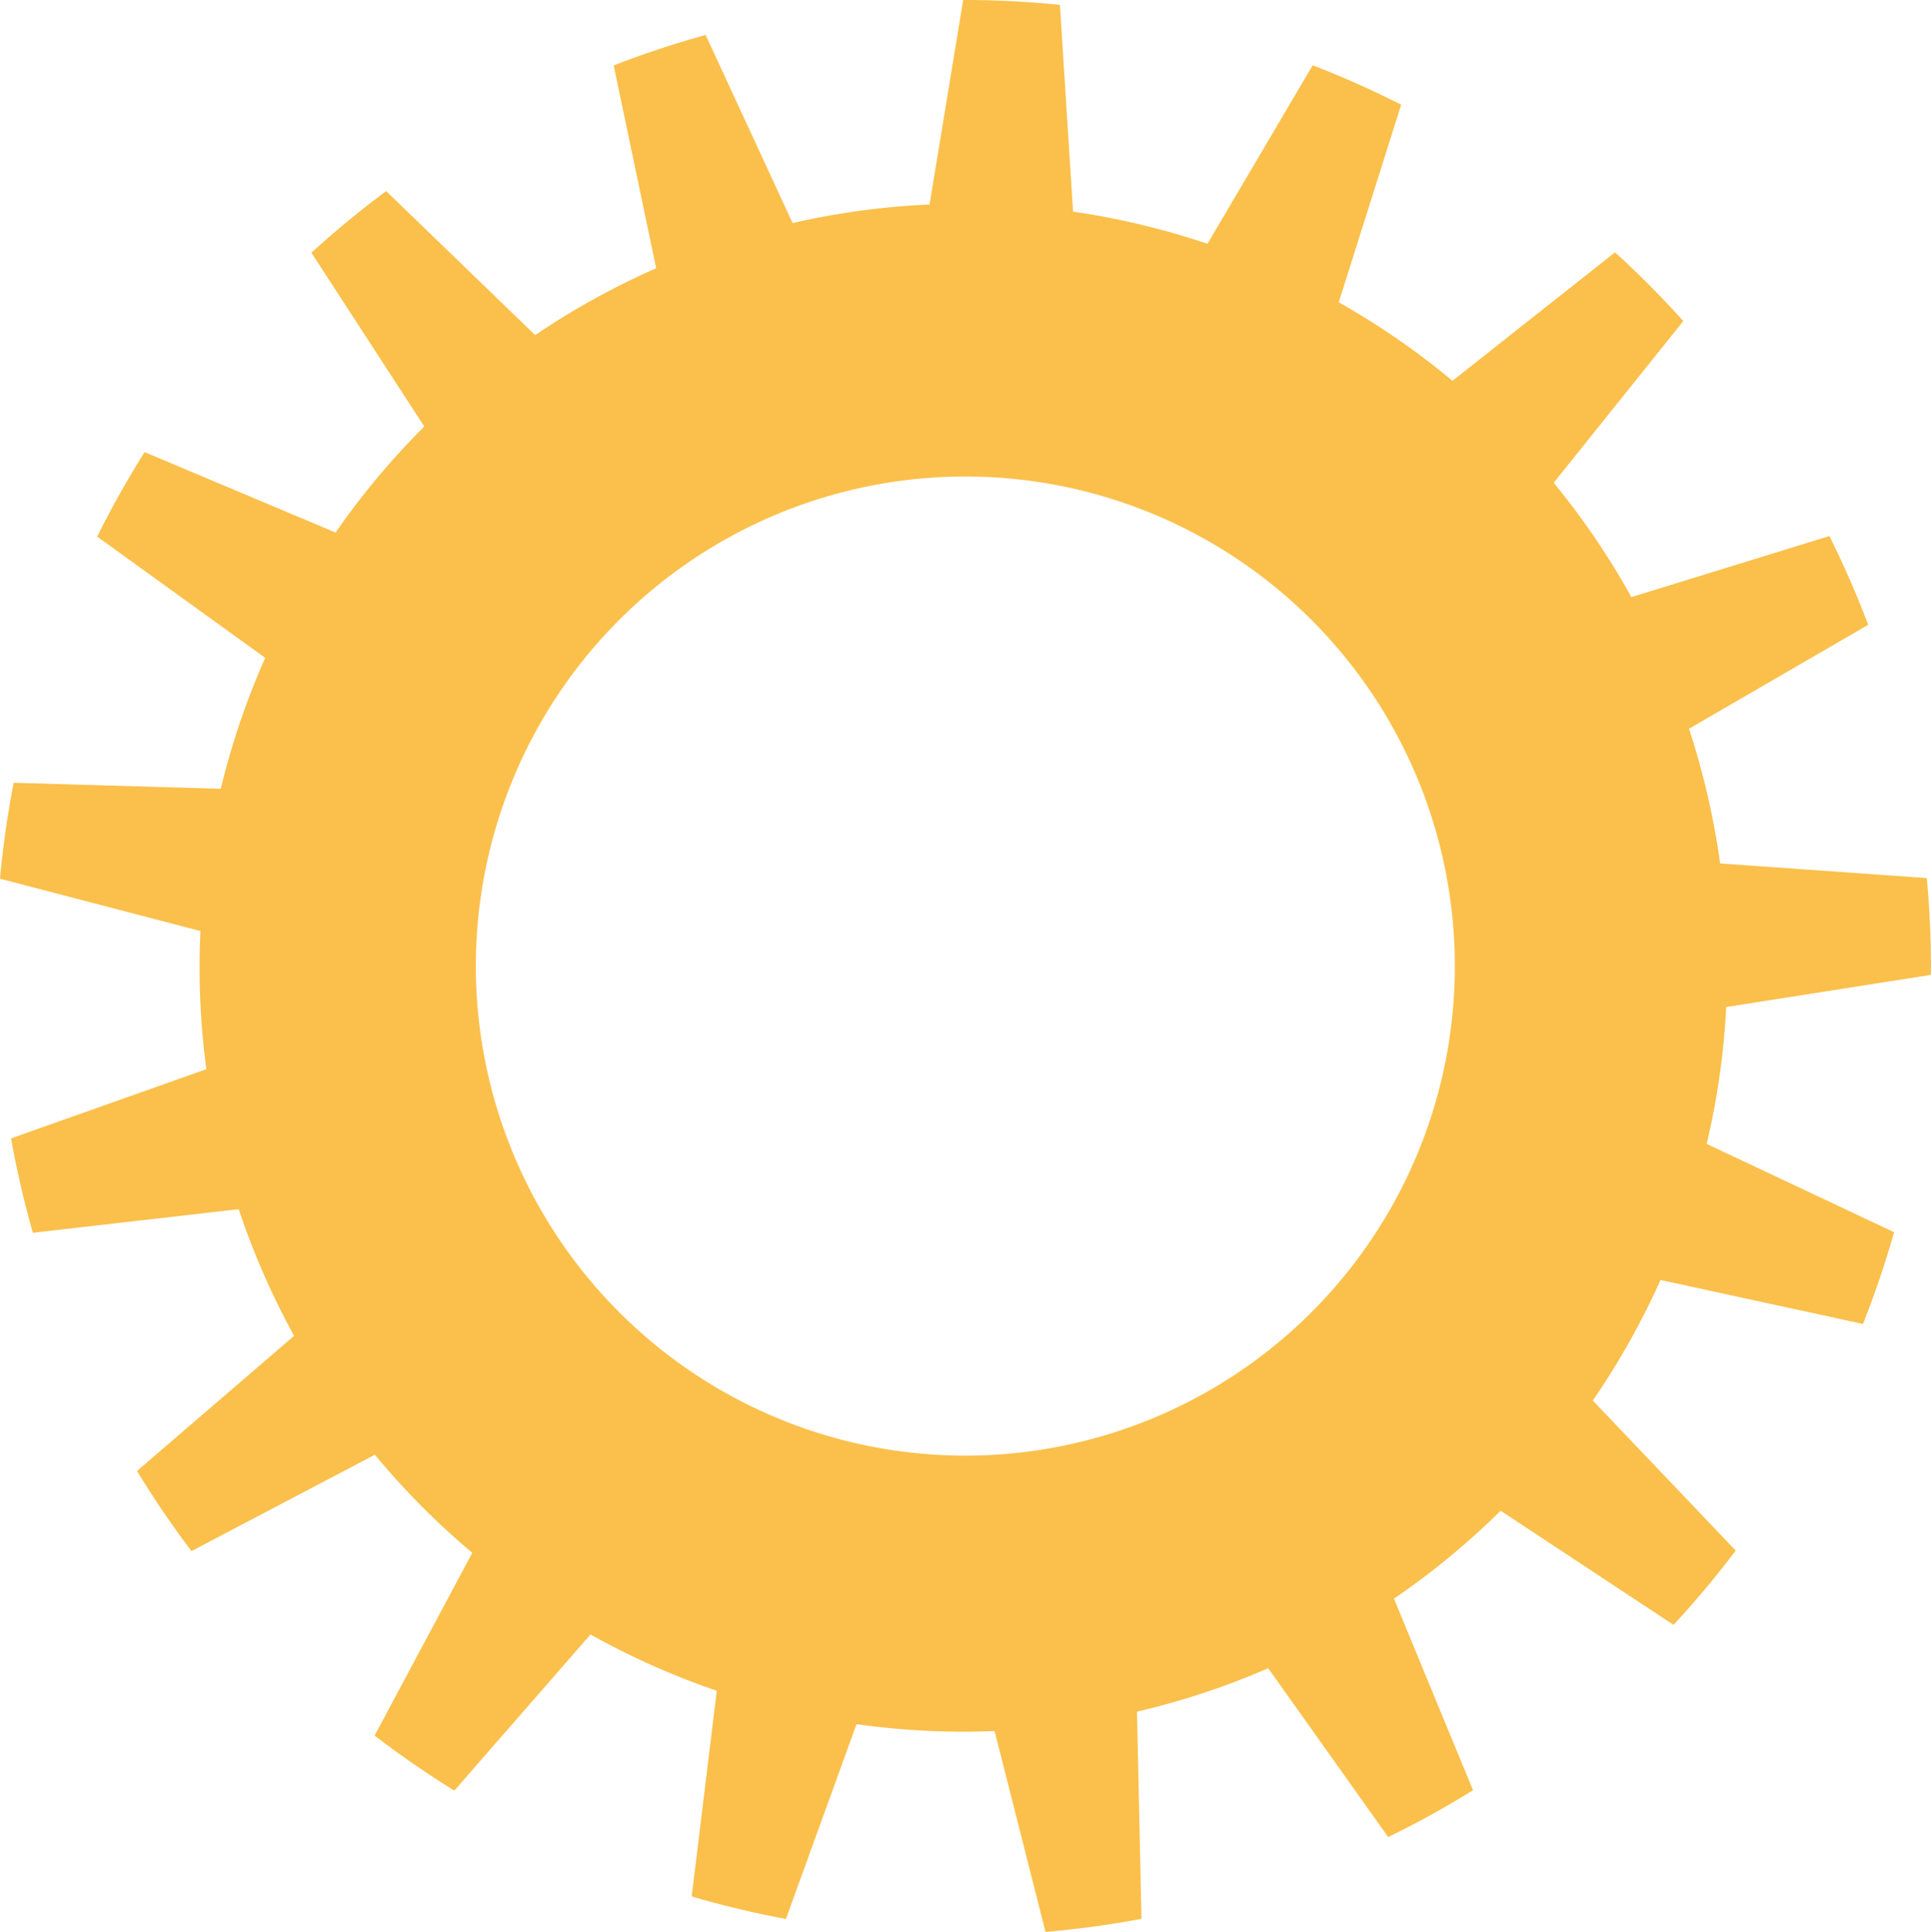 <?xml version="1.0" encoding="UTF-8" standalone="no"?>
<svg
   xmlns:dc="http://purl.org/dc/elements/1.1/"
   xmlns:cc="http://creativecommons.org/ns#"
   xmlns:rdf="http://www.w3.org/1999/02/22-rdf-syntax-ns#"
   xmlns:svg="http://www.w3.org/2000/svg"
   xmlns="http://www.w3.org/2000/svg"
   id="svg5892"
   version="1.1"
   viewBox="0 0 68.533 68.555"
   height="68.555mm"
   width="68.533mm">
  <defs
     id="defs5886" />
  <g
     transform="translate(45.606,-192.419)"
     id="layer1">
    <path
       id="path4928"
       d="m -11.422,192.419 -1.193,7.256 c -1.637,0.073 -3.264,0.293 -4.861,0.66 l -3.086,-6.675 c -1.105,0.306 -2.195,0.666 -3.264,1.081 l 1.508,7.197 c -1.5,0.659 -2.937,1.453 -4.294,2.372 l -5.289,-5.11 c -0.92,0.684 -1.806,1.414 -2.653,2.187 l 4.006,6.167 c -1.161,1.157 -2.214,2.416 -3.148,3.763 l -6.777,-2.854 c -0.611,0.97 -1.173,1.971 -1.684,2.998 l 5.963,4.303 c -0.665,1.498 -1.192,3.053 -1.576,4.646 l -7.35,-0.213 c -0.219,1.126 -0.382,2.262 -0.487,3.404 l 7.115,1.858 c -0.079,1.637 -0.008,3.277 0.209,4.902 l -6.931,2.456 c 0.202,1.129 0.461,2.247 0.775,3.35 l 7.305,-0.838 c 0.518,1.555 1.176,3.059 1.966,4.495 l -5.576,4.795 c 0.596,0.98 1.241,1.929 1.933,2.844 l 6.51,-3.42 c 1.045,1.263 2.202,2.428 3.457,3.481 l -3.467,6.485 c 0.91,0.698 1.854,1.349 2.829,1.953 l 4.834,-5.541 c 1.43,0.8 2.93,1.469 4.481,1.998 l -0.89,7.299 c 1.101,0.322 2.217,0.589 3.344,0.799 l 2.506,-6.913 c 1.623,0.229 3.263,0.311 4.9,0.244 l 1.807,7.128 c 1.143,-0.097 2.28,-0.251 3.407,-0.463 l -0.16,-7.352 c 1.596,-0.372 3.154,-0.888 4.657,-1.542 L 3.663,257.611 c 1.03,-0.503 2.035,-1.058 3.01,-1.662 l -2.806,-6.798 c 1.354,-0.924 2.621,-1.968 3.786,-3.121 l 6.137,4.051 c 0.779,-0.842 1.515,-1.722 2.206,-2.637 l -5.072,-5.325 c 0.929,-1.35 1.733,-2.782 2.403,-4.277 l 7.186,1.56 c 0.422,-1.066 0.791,-2.153 1.104,-3.256 l -6.652,-3.134 c 0.378,-1.594 0.611,-3.22 0.695,-4.856 l 7.265,-1.142 c 0.009,-1.147 -0.041,-2.293 -0.147,-3.435 l -7.335,-0.519 c -0.223,-1.623 -0.594,-3.223 -1.106,-4.78 l 6.361,-3.688 c -0.406,-1.072 -0.866,-2.124 -1.377,-3.15 l -7.027,2.166 c -0.795,-1.433 -1.718,-2.791 -2.758,-4.057 l 4.6,-5.738 c -0.766,-0.853 -1.575,-1.667 -2.423,-2.44 L 5.944,205.933 C 4.686,204.884 3.335,203.951 1.907,203.146 l 2.216,-7.011 C 3.101,195.616 2.053,195.149 0.983,194.735 l -3.734,6.335 c -1.553,-0.524 -3.15,-0.905 -4.771,-1.141 L -7.988,192.59 c -1.141,-0.114 -2.287,-0.172 -3.434,-0.172 z m 0.077,16.91 a 17.373,17.373 0 0 1 17.373,17.373 17.373,17.373 0 0 1 -17.373,17.373 17.373,17.373 0 0 1 -17.373,-17.373 17.373,17.373 0 0 1 17.373,-17.373 z"
       style="fill:#fac04b;fill-opacity:1;stroke:none;stroke-width:0.265px;stroke-linecap:butt;stroke-linejoin:miter;stroke-opacity:1" />
  </g>
</svg>
